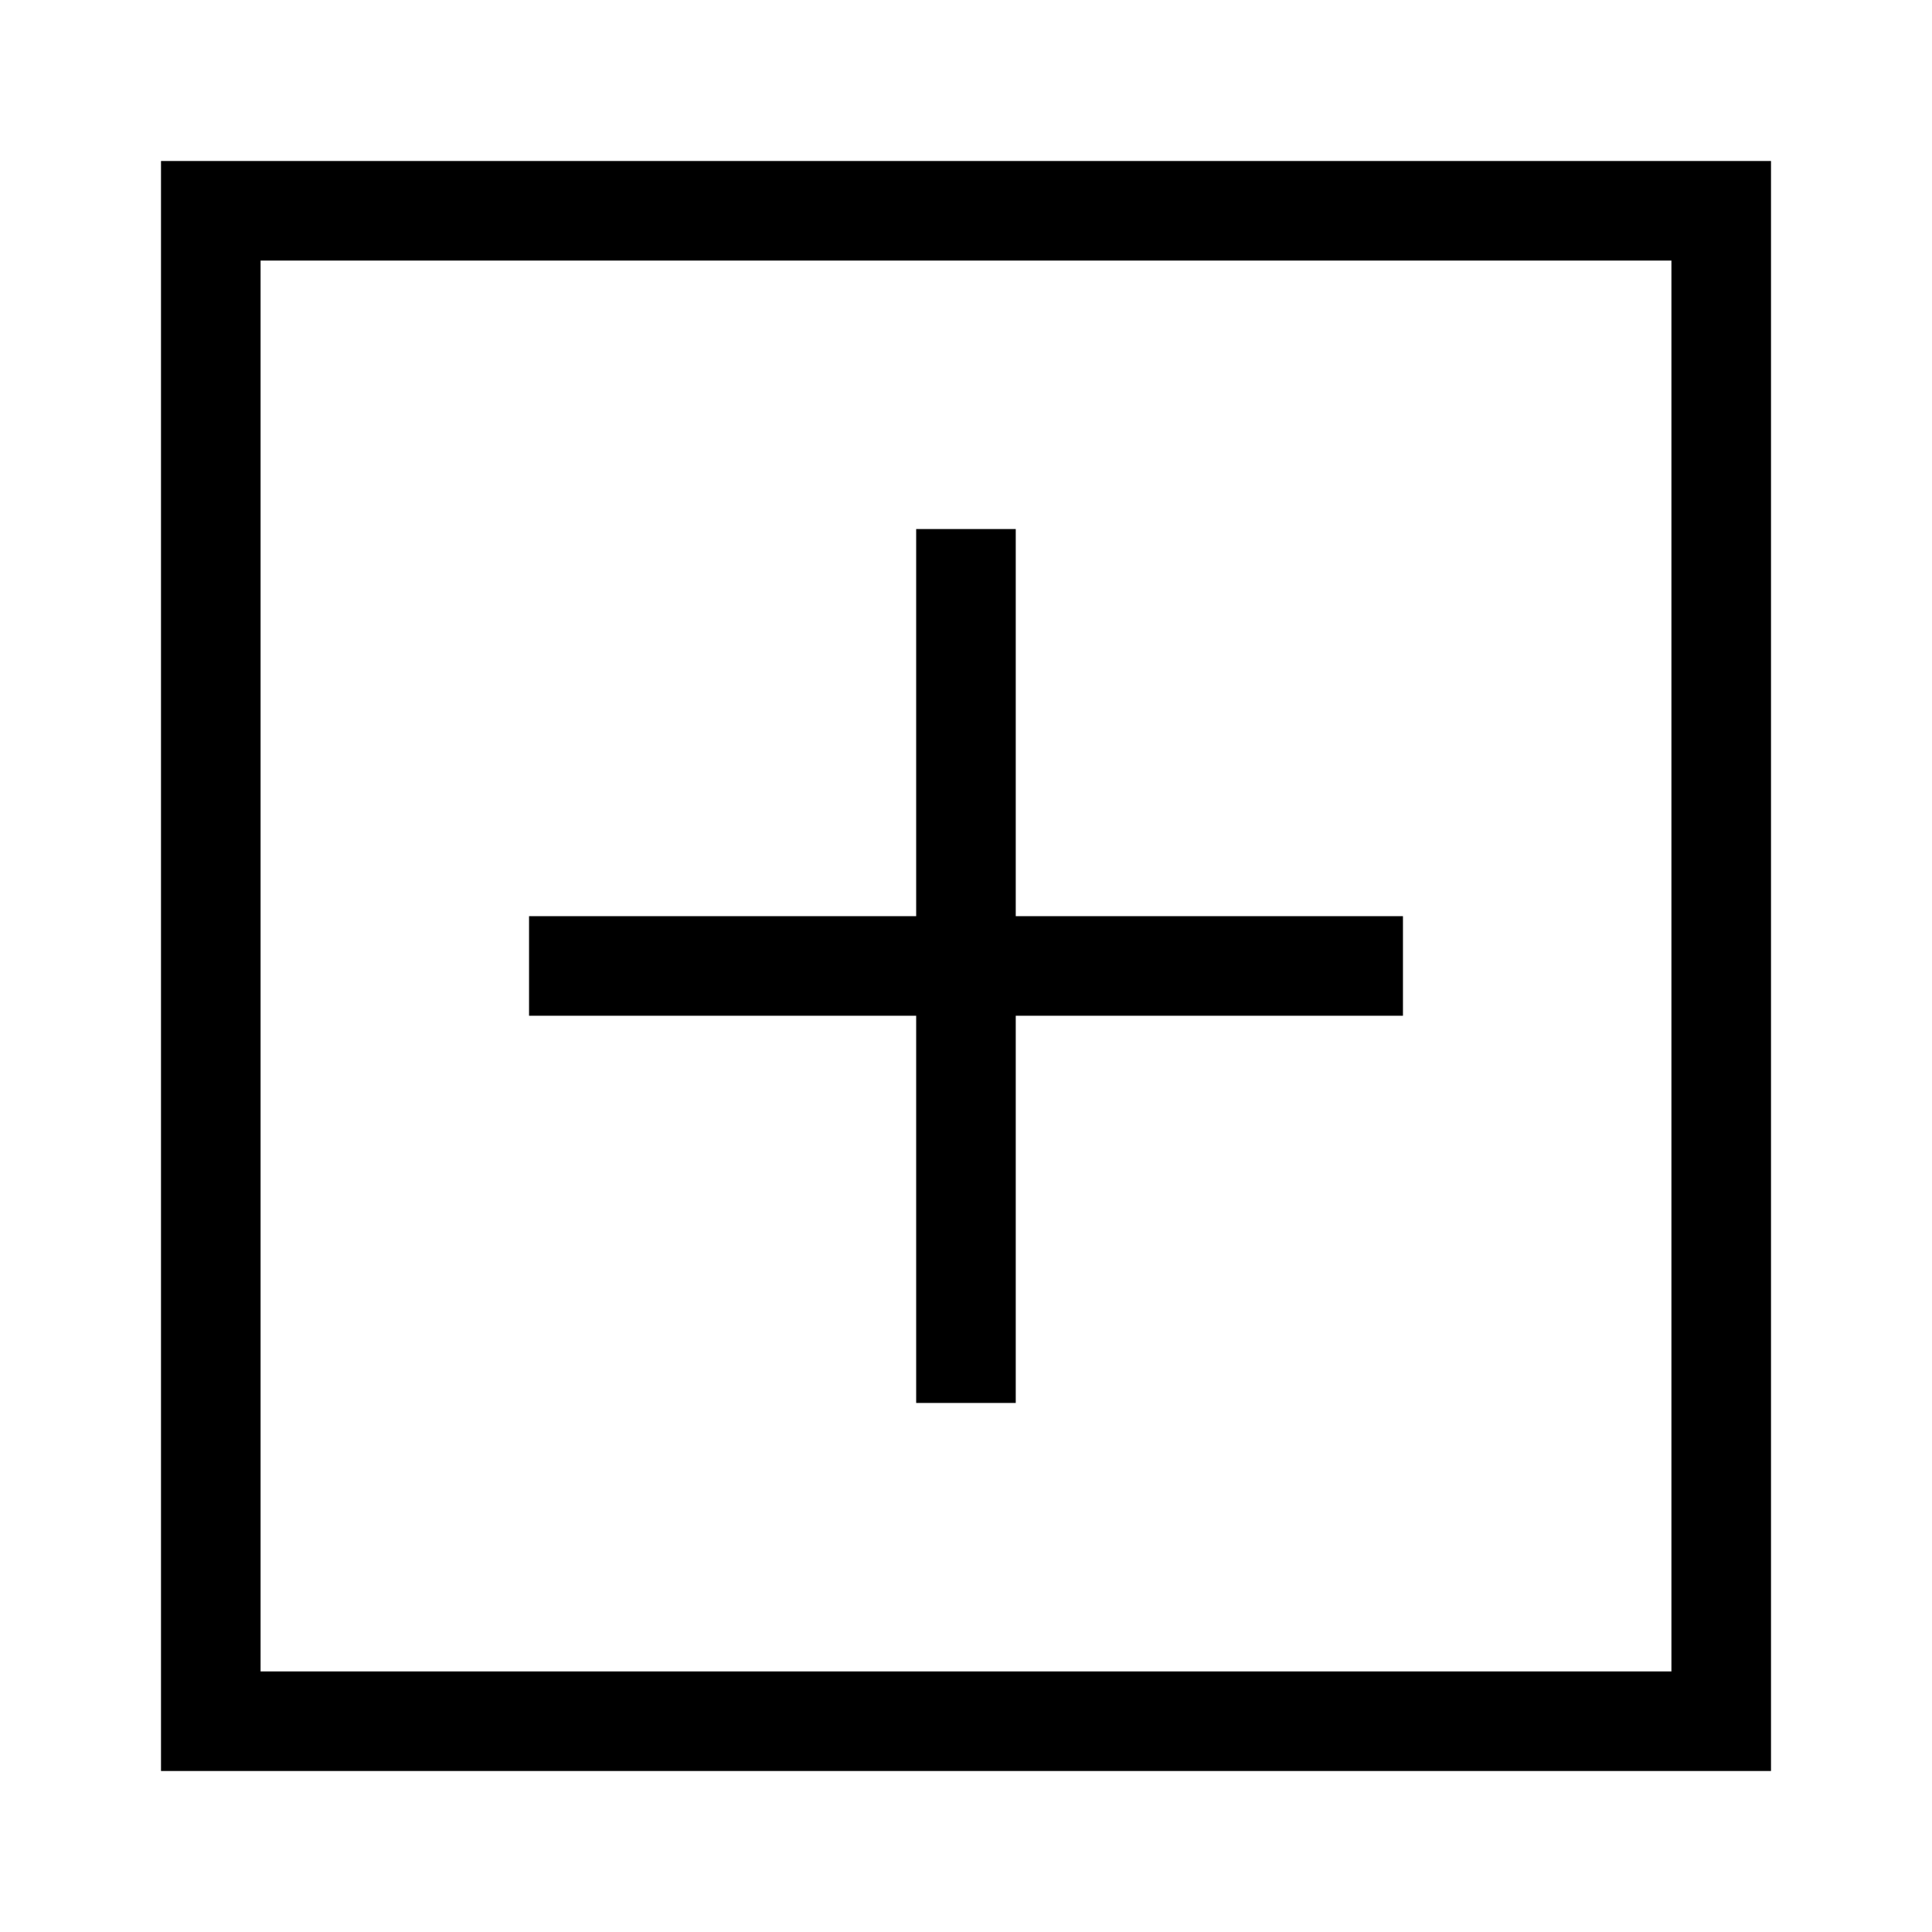 <svg width="24" height="24" viewBox="0 0 24 24" fill="none" xmlns="http://www.w3.org/2000/svg">
<path d="M2 2V22H22V2H2ZM20.763 20.763H3.237V3.237H20.763V20.763Z" fill="black"/>
<path d="M11.381 17.428H12.618V12.618H17.428V11.381H12.618V6.572H11.381V11.381H6.572V12.618H11.381V17.428Z" fill="black"/>
</svg>
